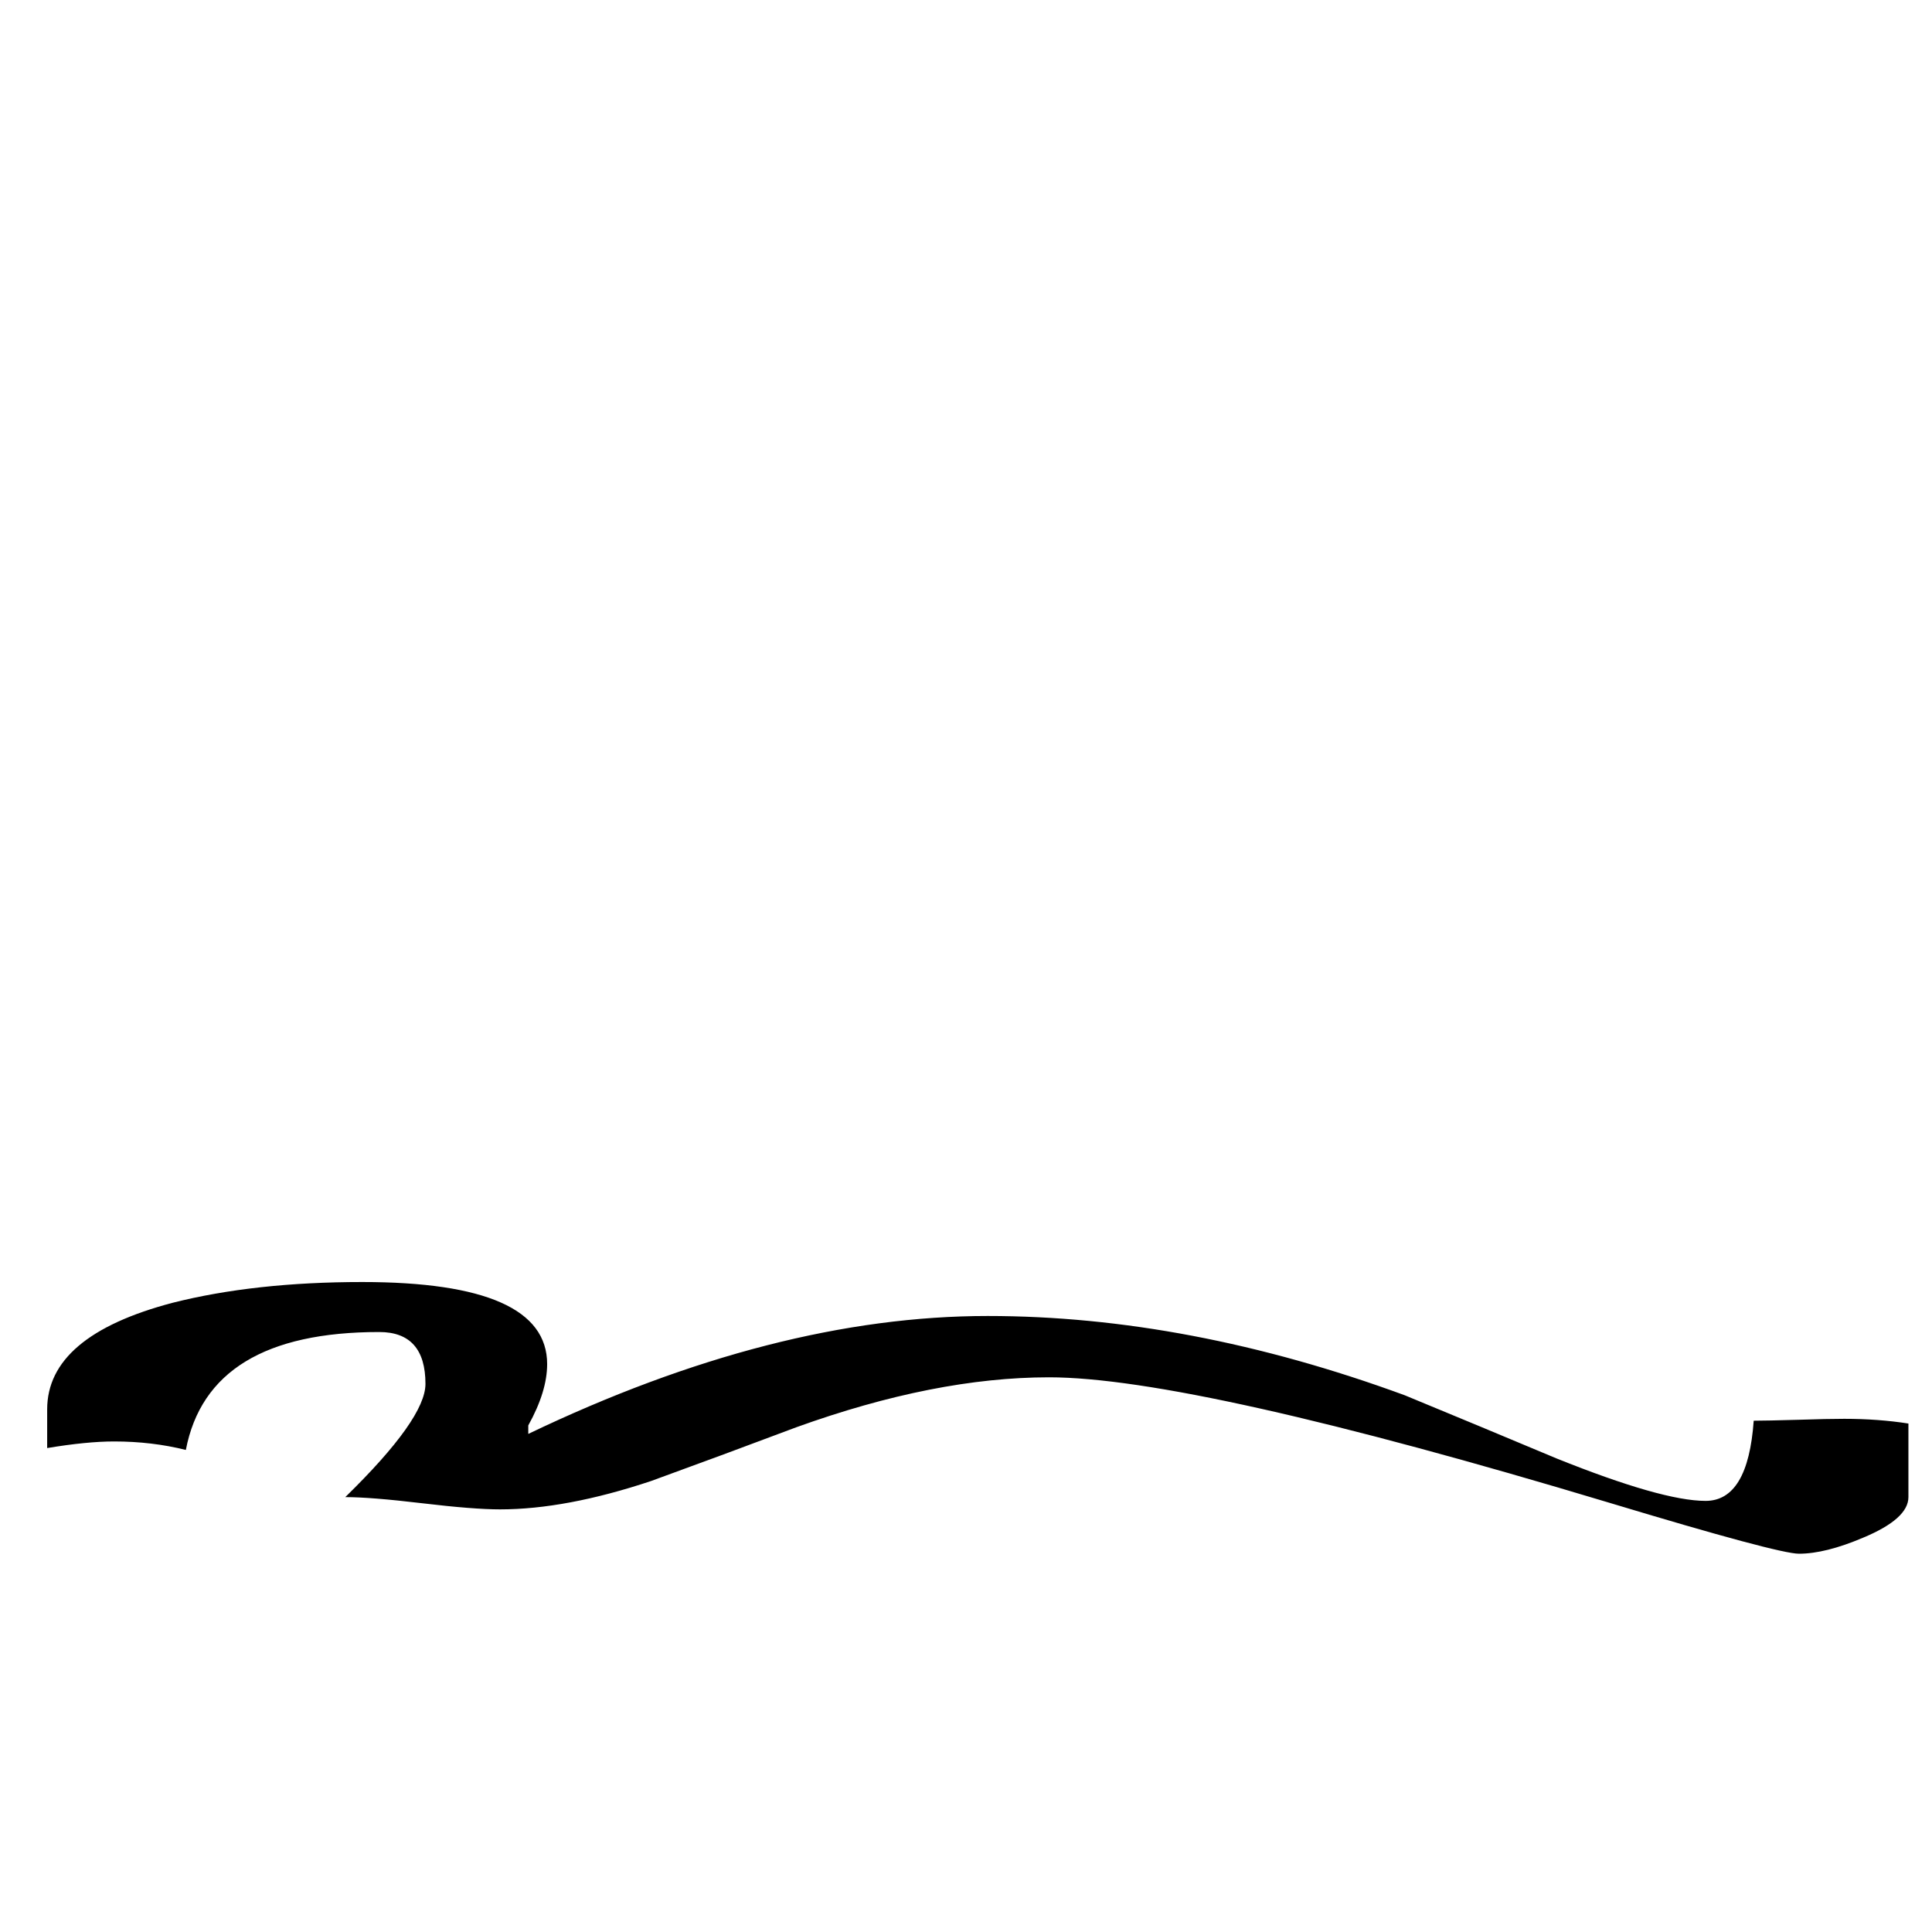 <?xml version="1.0" standalone="no"?>
<!DOCTYPE svg PUBLIC "-//W3C//DTD SVG 1.1//EN" "http://www.w3.org/Graphics/SVG/1.1/DTD/svg11.dtd" >
<svg viewBox="0 -442 2048 2048">
  <g transform="matrix(1 0 0 -1 0 1606)">
   <path fill="currentColor"
d="M2023 461q0 -23 -48 -43q-40 -17 -68 -17q-22 0 -201 54q-442 133 -594 133q-121 0 -268 -53q-77 -29 -154 -57q-90 -30 -160 -30q-28 0 -82.5 6.5t-81.5 6.5q85 83 85 120q0 55 -49 55q-181 0 -205 -125q-36 9 -76 9q-29 0 -71 -7v41q0 78 133 113q87 22 201 22
q196 0 196 -87q0 -29 -20 -65v-9q261 125 487 125q213 0 442 -84q80 -33 161 -67q112 -45 158 -45q45 0 51 85q13 0 48 1q30 1 48 1q36 0 68 -5v-78z" />
  </g>

</svg>
